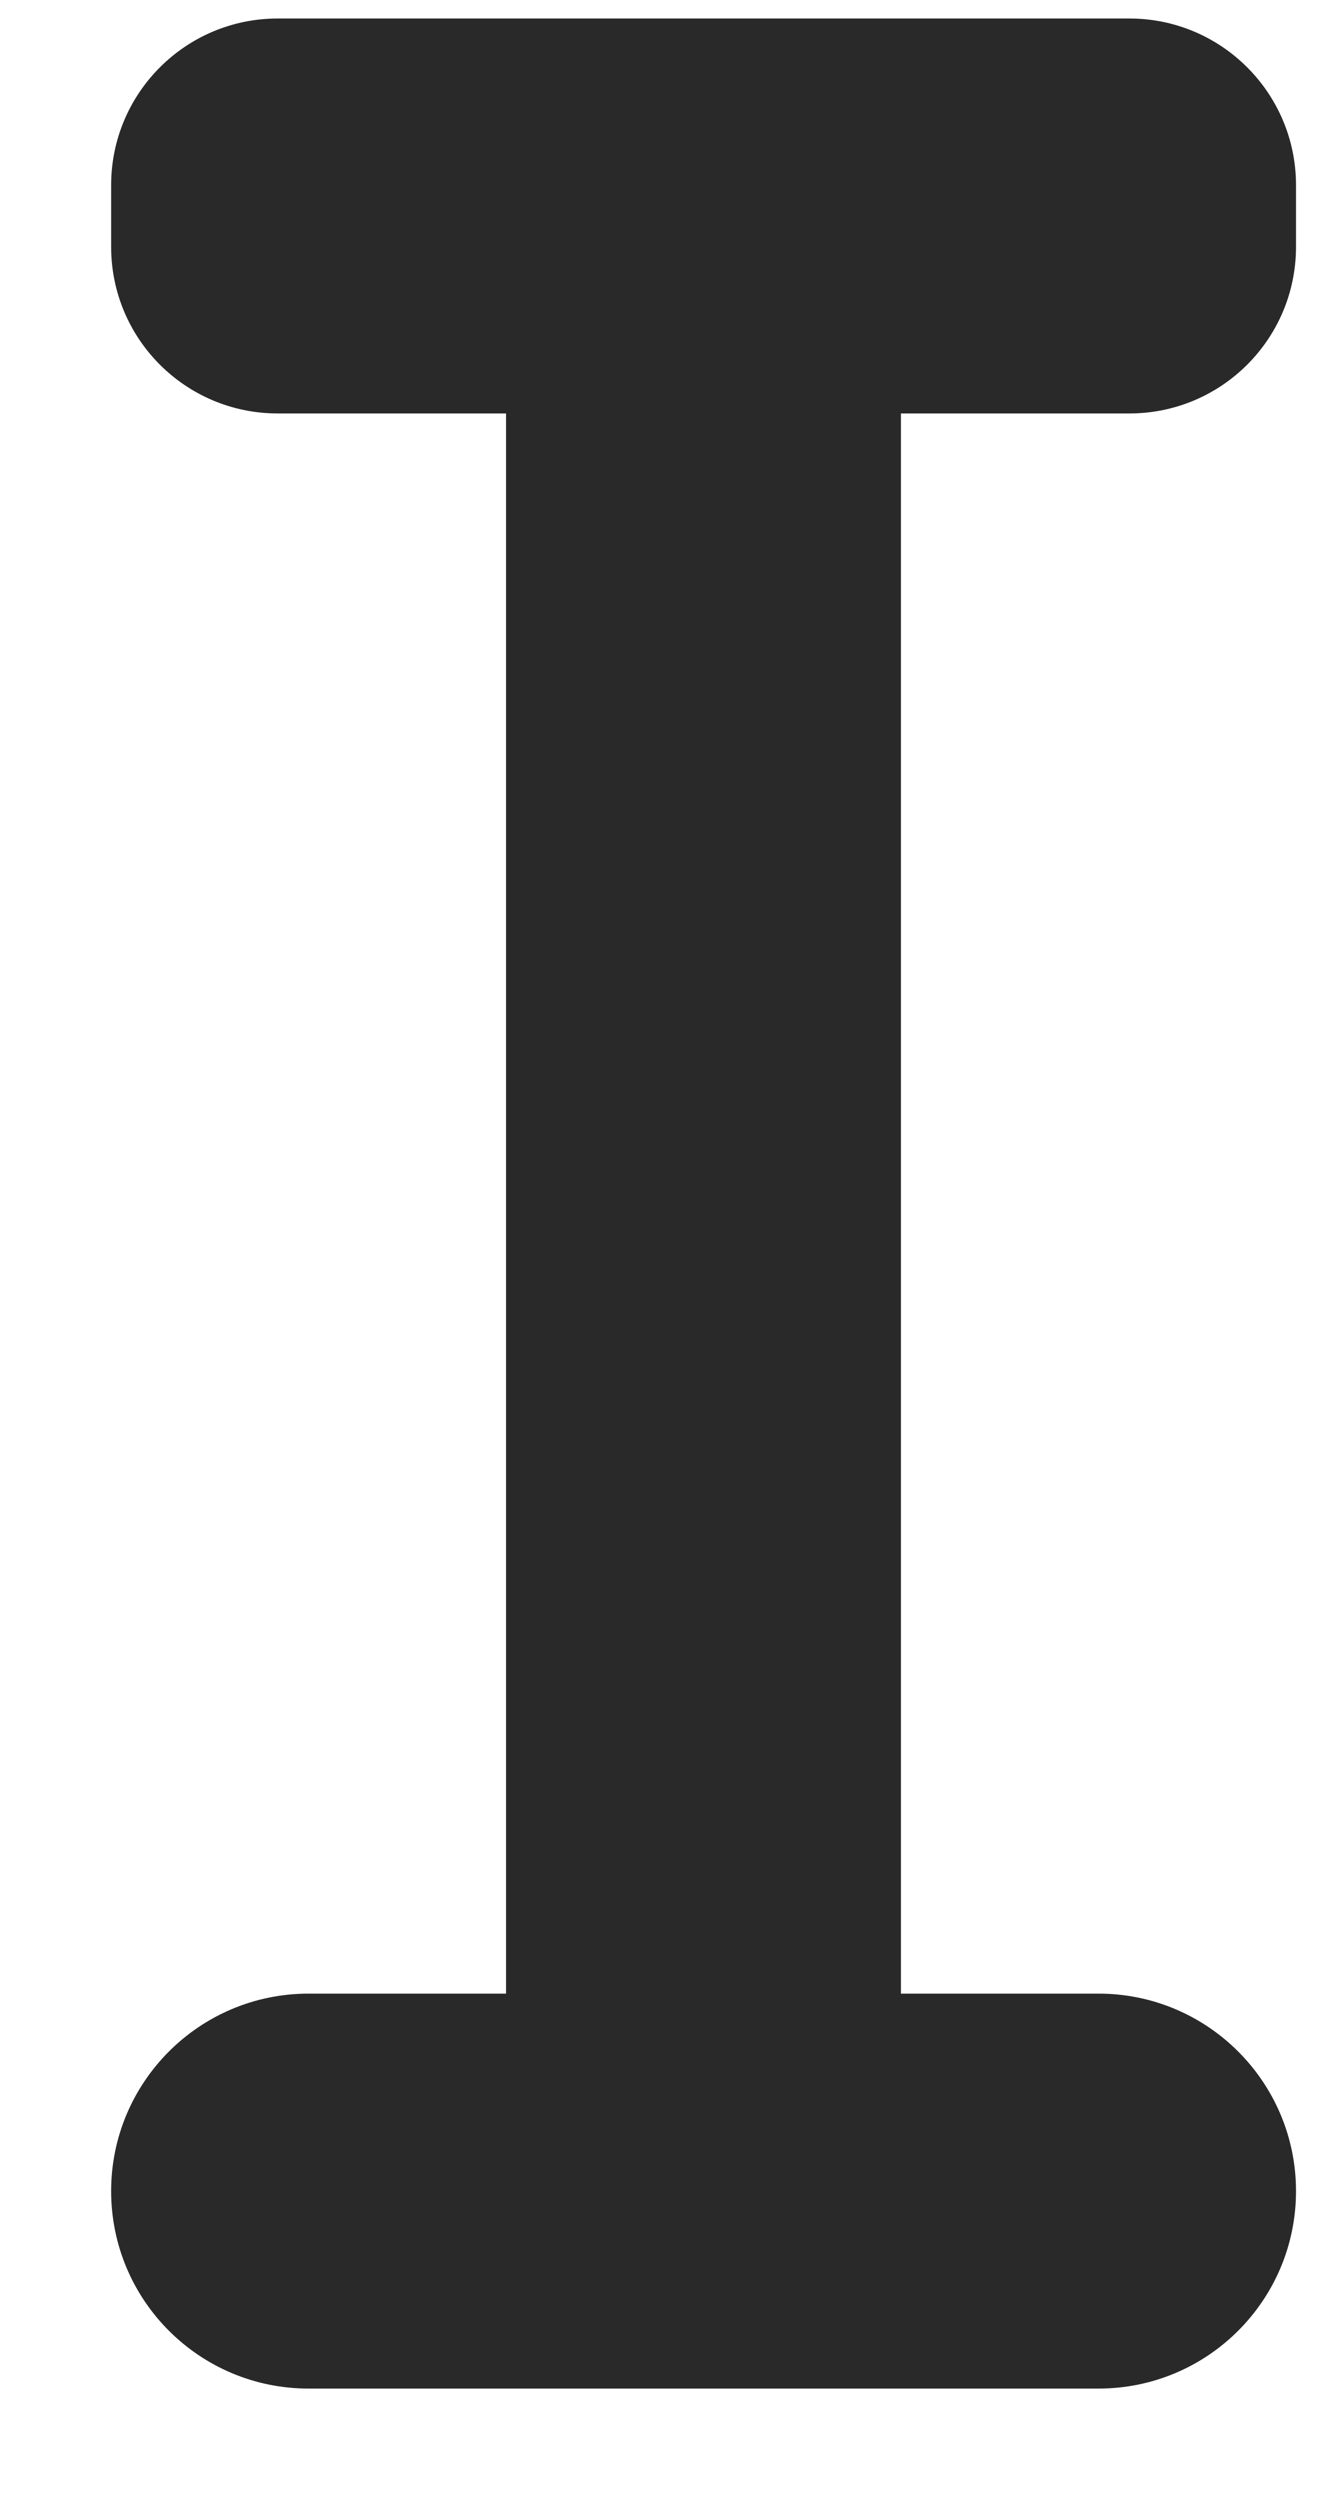 <svg width="8" height="15" viewBox="0 0 8 15" fill="none" xmlns="http://www.w3.org/2000/svg">
    <path fill-rule="evenodd" clip-rule="evenodd" d="M1.667 0.111C1.114 0.111 0.667 0.559 0.667 1.111V1.481C0.667 2.034 1.114 2.481 1.667 2.481H3.037V11.963H1.852C1.197 11.963 0.667 12.494 0.667 13.148C0.667 13.803 1.197 14.333 1.852 14.333H3.037H5.407L6.593 14.333C7.247 14.333 7.778 13.803 7.778 13.148C7.778 12.494 7.247 11.963 6.593 11.963H5.407V2.481H6.778C7.33 2.481 7.778 2.034 7.778 1.481V1.111C7.778 0.559 7.33 0.111 6.778 0.111H5.407H3.037H1.667Z" fill="#292929"/>
    </svg>